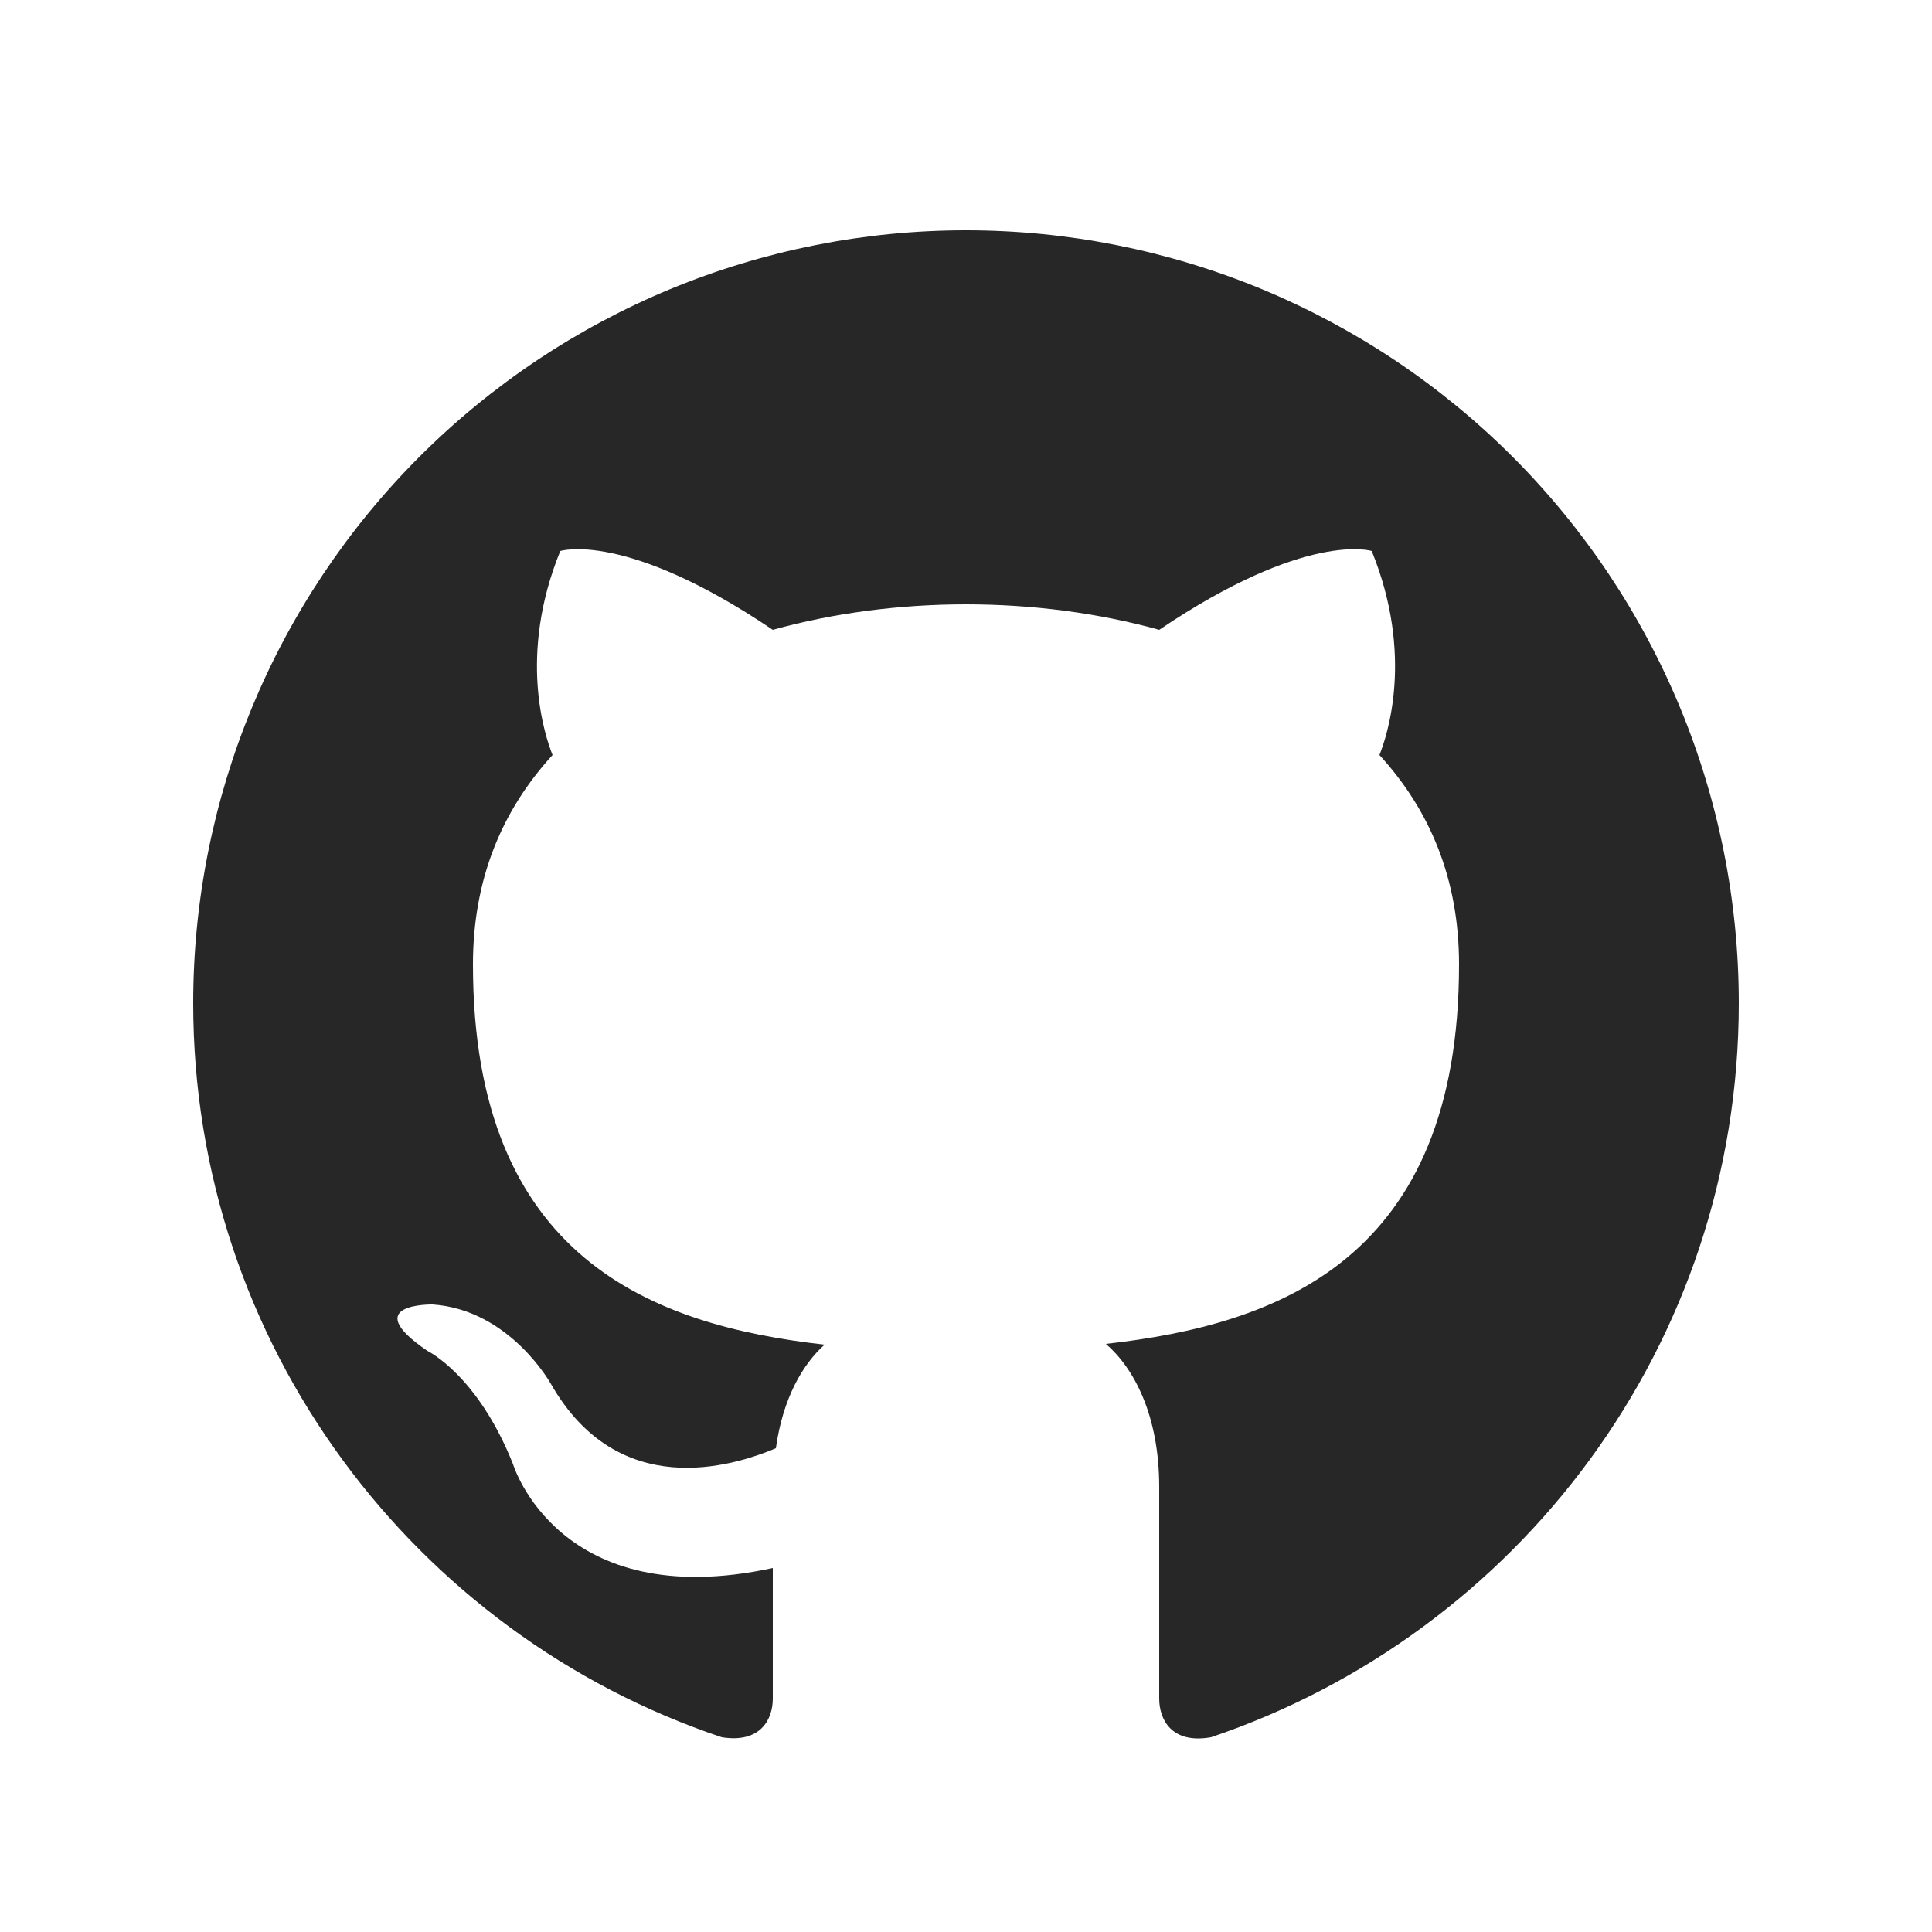 <svg width="25" height="25" viewBox="0 0 25 25" fill="none" xmlns="http://www.w3.org/2000/svg">
<path d="M12.5 2.98C11.187 2.98 9.886 3.239 8.673 3.741C7.46 4.244 6.358 4.98 5.429 5.909C3.554 7.784 2.5 10.328 2.5 12.98C2.5 17.4 5.37 21.15 9.34 22.48C9.84 22.56 10 22.25 10 21.98V20.29C7.23 20.89 6.64 18.95 6.64 18.95C6.18 17.79 5.53 17.48 5.53 17.48C4.62 16.86 5.6 16.88 5.6 16.88C6.6 16.95 7.13 17.91 7.13 17.91C8 19.43 9.47 18.98 10.04 18.74C10.13 18.09 10.39 17.65 10.67 17.4C8.45 17.15 6.12 16.29 6.12 12.48C6.12 11.37 6.5 10.48 7.15 9.77C7.05 9.52 6.7 8.48 7.25 7.13C7.25 7.13 8.09 6.86 10 8.15C10.79 7.93 11.65 7.82 12.5 7.82C13.35 7.82 14.21 7.93 15 8.15C16.91 6.86 17.75 7.13 17.75 7.13C18.3 8.48 17.95 9.52 17.85 9.77C18.5 10.48 18.88 11.37 18.88 12.48C18.88 16.3 16.54 17.14 14.31 17.39C14.67 17.7 15 18.31 15 19.24V21.98C15 22.25 15.16 22.57 15.67 22.48C19.64 21.14 22.5 17.4 22.5 12.98C22.5 11.667 22.241 10.366 21.739 9.153C21.236 7.94 20.5 6.838 19.571 5.909C18.642 4.98 17.54 4.244 16.327 3.741C15.114 3.239 13.813 2.98 12.5 2.98Z" fill="#272727"/>
</svg>

